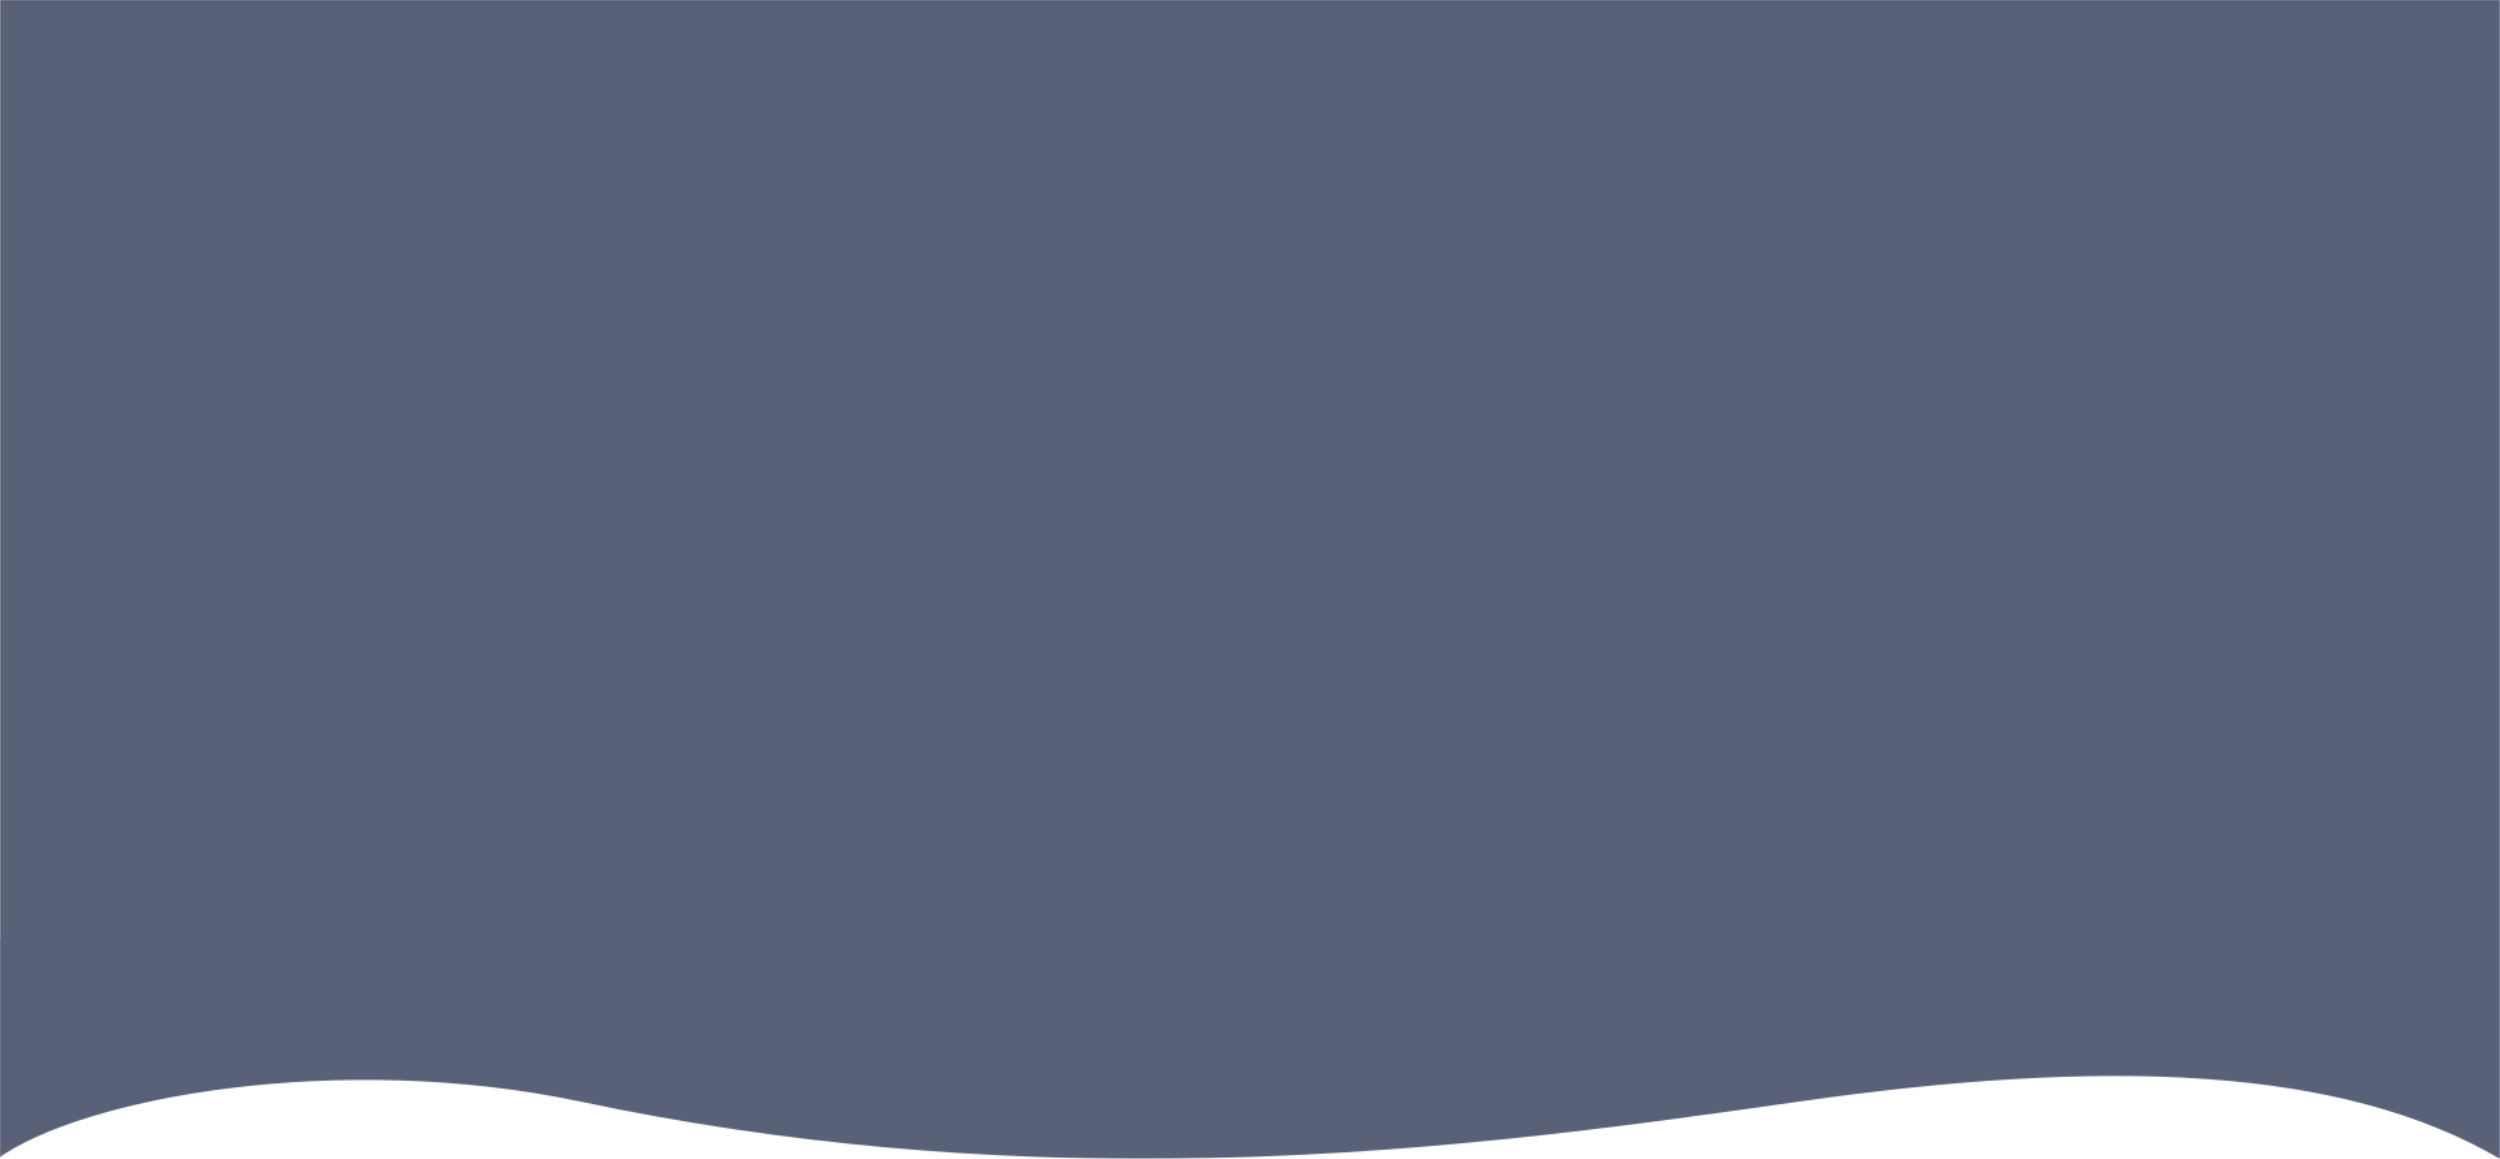 <svg width="1920" height="890" viewBox="0 0 1920 890" fill="none" xmlns="http://www.w3.org/2000/svg">
<mask id="mask0_960_420" style="mask-type:alpha" maskUnits="userSpaceOnUse" x="-2" y="0" width="1922" height="890">
<path d="M445.814 846.048C260.369 806.844 62.807 843.01 -2 889.999V721.521H1920V889.999C1798.12 818.695 1618.1 812.351 1381.49 846.048C1246.5 865.274 1082.81 888.321 897.586 889.873C758.172 891.042 606.562 880.032 445.814 846.048Z" fill="#C4C4C4"/>
<rect width="1920" height="727.016" fill="#C4C4C4"/>
</mask>
<g mask="url(#mask0_960_420)">
<mask id="mask1_960_420" style="mask-type:alpha" maskUnits="userSpaceOnUse" x="-10" y="-1" width="1940" height="1125">
<path d="M0 -1H1920V940.919H0V-1Z" fill="#212121"/>
<path d="M1930 934.606C1930 1039.21 1495.72 1124 960 1124C424.284 1124 -10 1039.21 -10 934.606C-10 830.007 424.284 745.212 960 745.212C1495.72 745.212 1930 830.007 1930 934.606Z" fill="#212121"/>
</mask>
<g mask="url(#mask1_960_420)">
<rect y="-1" width="1920" height="891" fill="#000D30" fill-opacity="0.65"/>
</g>
</g>
</svg>
